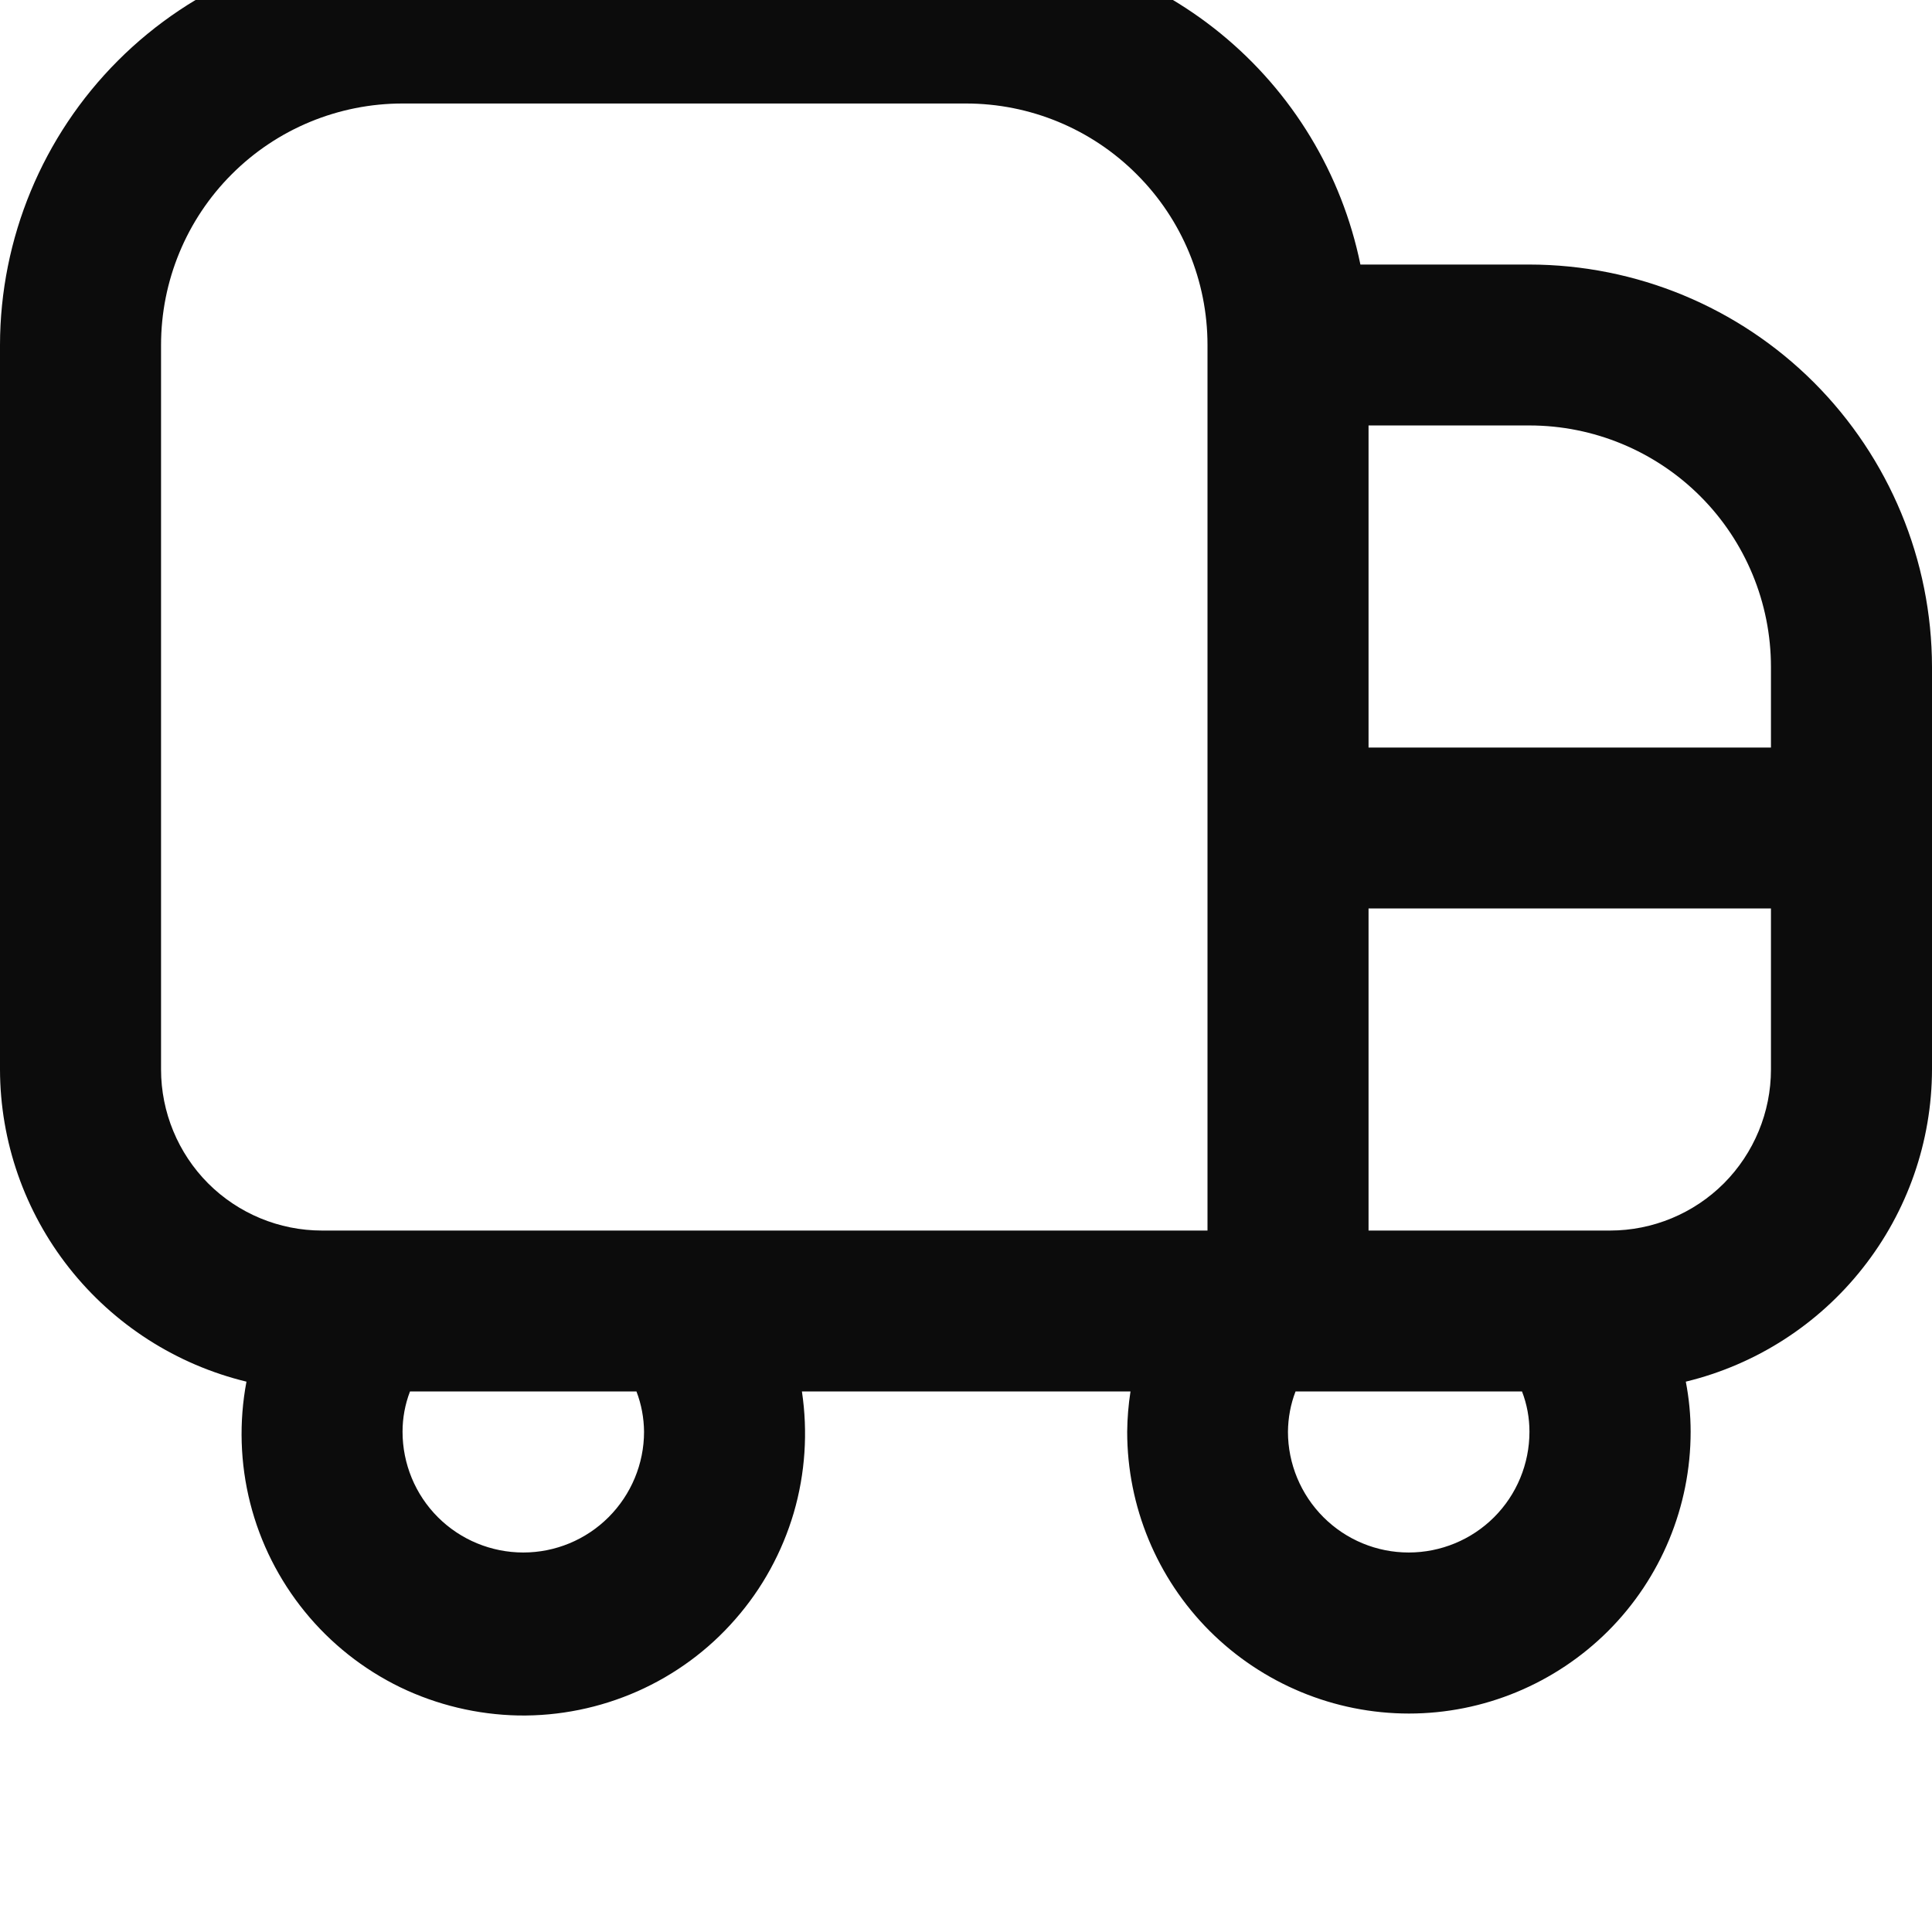 <svg width="14" height="14" viewBox="0 0 14 14" fill="none" xmlns="http://www.w3.org/2000/svg">
<g clip-path="url(#clip0_5_132)">
<path d="M11.083 1.917H9.858C9.723 1.258 9.365 0.667 8.844 0.242C8.323 -0.183 7.672 -0.416 7 -0.417H2.917C2.143 -0.416 1.402 -0.108 0.855 0.439C0.309 0.985 0.001 1.727 0 2.5L0 7.75C0.001 8.272 0.178 8.779 0.502 9.189C0.826 9.599 1.278 9.889 1.786 10.012C1.731 10.303 1.74 10.604 1.813 10.892C1.886 11.18 2.021 11.448 2.209 11.679C2.396 11.909 2.632 12.096 2.899 12.226C3.166 12.355 3.459 12.425 3.756 12.431C4.053 12.436 4.347 12.376 4.619 12.256C4.89 12.136 5.133 11.958 5.328 11.734C5.524 11.511 5.668 11.247 5.752 10.962C5.835 10.677 5.855 10.377 5.811 10.083H8.192C8.177 10.18 8.169 10.277 8.168 10.375C8.168 10.916 8.383 11.436 8.766 11.819C9.149 12.201 9.668 12.417 10.21 12.417C10.751 12.417 11.27 12.201 11.653 11.819C12.036 11.436 12.251 10.916 12.251 10.375C12.251 10.253 12.239 10.131 12.216 10.012C12.723 9.889 13.175 9.599 13.498 9.189C13.822 8.779 13.999 8.272 14 7.75V4.833C13.999 4.06 13.691 3.319 13.145 2.772C12.598 2.225 11.857 1.918 11.083 1.917ZM12.833 4.833V5.417H9.917V3.083H11.083C11.547 3.083 11.993 3.268 12.321 3.596C12.649 3.924 12.833 4.369 12.833 4.833ZM1.167 7.75V2.5C1.167 2.036 1.351 1.591 1.679 1.263C2.007 0.934 2.453 0.75 2.917 0.75H7C7.464 0.75 7.909 0.934 8.237 1.263C8.566 1.591 8.75 2.036 8.75 2.5V8.917H2.333C2.024 8.917 1.727 8.794 1.508 8.575C1.29 8.356 1.167 8.059 1.167 7.75ZM4.667 10.375C4.667 10.607 4.574 10.83 4.41 10.994C4.246 11.158 4.024 11.25 3.792 11.25C3.56 11.25 3.337 11.158 3.173 10.994C3.009 10.83 2.917 10.607 2.917 10.375C2.917 10.275 2.935 10.177 2.971 10.083H4.612C4.648 10.177 4.666 10.275 4.667 10.375ZM10.208 11.25C9.976 11.25 9.754 11.158 9.59 10.994C9.426 10.83 9.333 10.607 9.333 10.375C9.334 10.275 9.352 10.176 9.388 10.083H11.029C11.065 10.176 11.083 10.275 11.083 10.375C11.083 10.607 10.991 10.83 10.827 10.994C10.663 11.158 10.44 11.25 10.208 11.25ZM11.667 8.917H9.917V6.583H12.833V7.75C12.833 8.059 12.71 8.356 12.492 8.575C12.273 8.794 11.976 8.917 11.667 8.917Z" fill="#0C0C0C"/>
</g>
<defs>
<clipPath id="clip0_5_132">
<rect width="14" height="14" fill="white"/>
</clipPath>
</defs>
</svg>
